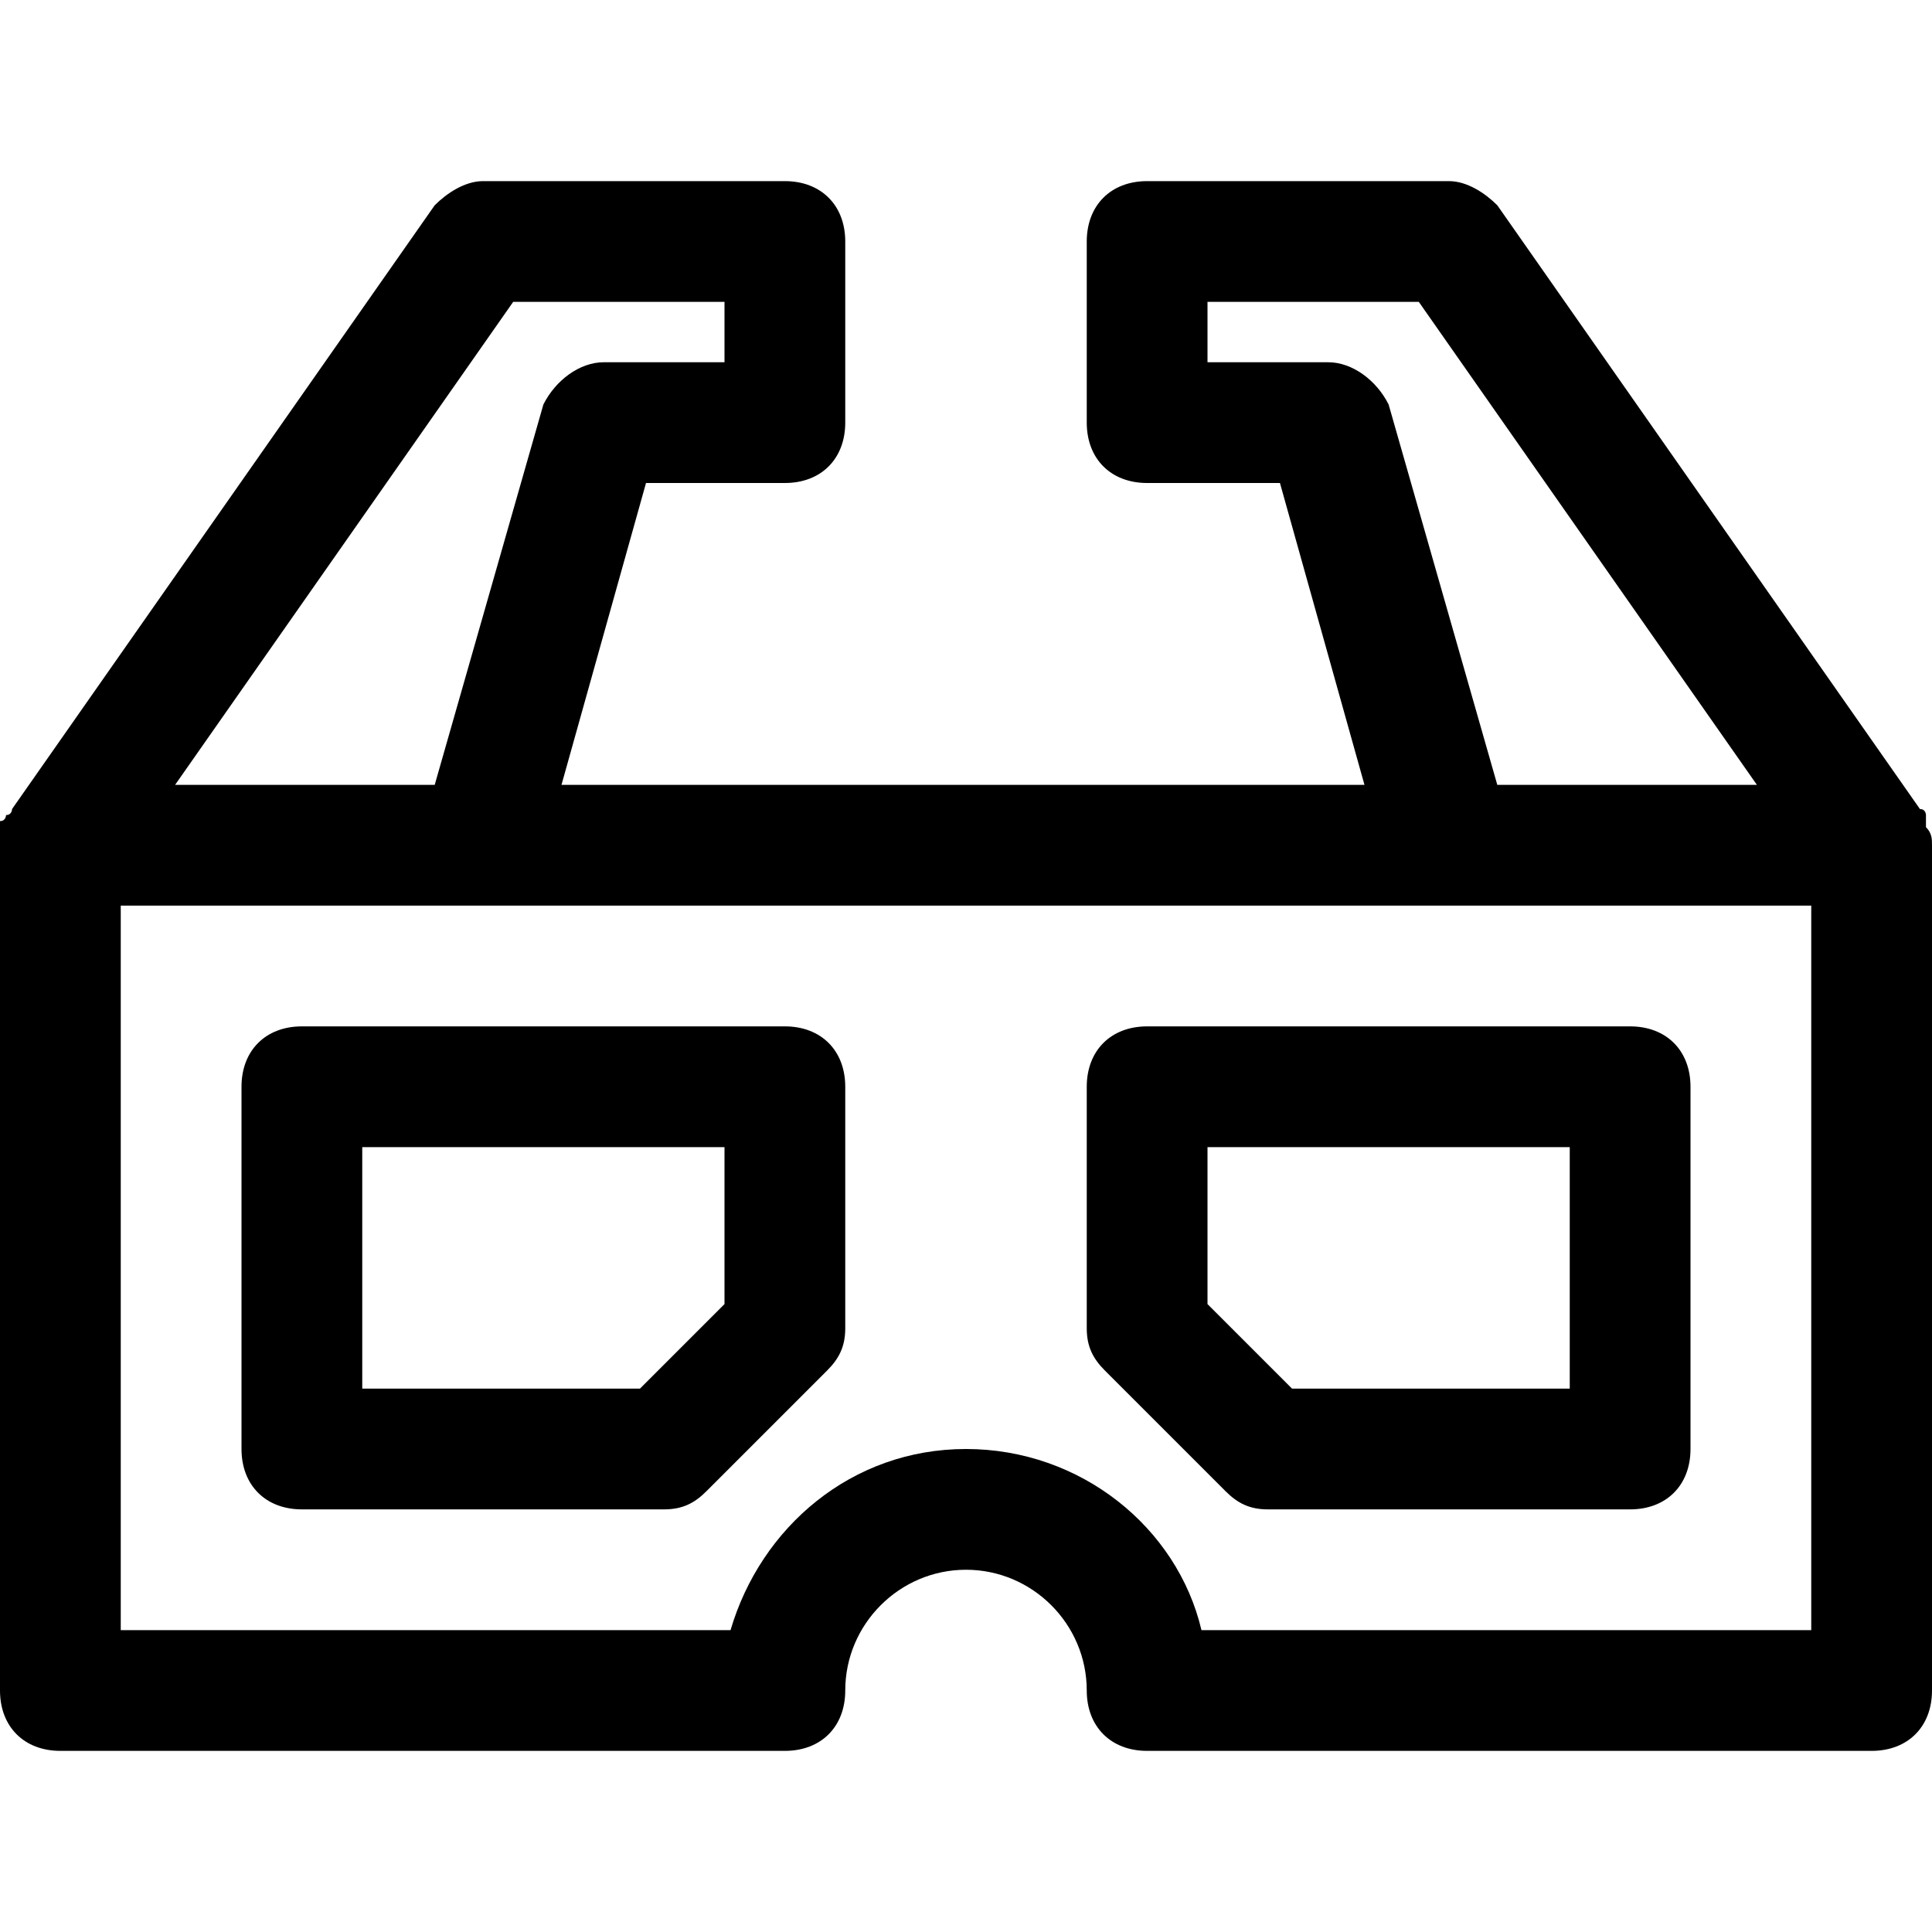 <?xml version="1.0" encoding="utf-8"?>
<!-- Generator: Adobe Illustrator 18.1.1, SVG Export Plug-In . SVG Version: 6.00 Build 0)  -->
<!DOCTYPE svg PUBLIC "-//W3C//DTD SVG 1.1//EN" "http://www.w3.org/Graphics/SVG/1.1/DTD/svg11.dtd">
<svg version="1.1" id="Layer_1" xmlns="http://www.w3.org/2000/svg" xmlns:xlink="http://www.w3.org/1999/xlink" x="0px" y="0px"
	 width="32px" height="32px" viewBox="0 0 32 32" enable-background="new 0 0 32 32" xml:space="preserve">
<path d="M31.9,13.5c0,0,0-0.1-0.1-0.1l-7-10C24.6,3.2,24.3,3,24,3h-5c-0.6,0-1,0.4-1,1v3c0,0.6,0.4,1,1,1h2.2l1.4,5H9.3l1.4-5H13
	c0.6,0,1-0.4,1-1V4c0-0.6-0.4-1-1-1H8C7.7,3,7.4,3.2,7.2,3.4l-7,10c0,0,0,0.1-0.1,0.1c0,0,0,0.1-0.1,0.1C0,13.8,0,13.9,0,14v14
	c0,0.6,0.4,1,1,1h12c0.6,0,1-0.4,1-1c0-1.1,0.9-2,2-2s2,0.9,2,2c0,0.6,0.4,1,1,1h12c0.6,0,1-0.4,1-1V14c0-0.1,0-0.2-0.1-0.3
	C31.9,13.6,31.9,13.6,31.9,13.5z M23,6.7C22.8,6.3,22.4,6,22,6h-2V5h3.5l5.6,8h-4.3L23,6.7z M8.5,5H12v1h-2C9.6,6,9.2,6.3,9,6.7
	L7.2,13H2.9L8.5,5z M19.9,27c-0.4-1.7-2-3-3.9-3s-3.4,1.3-3.9,3H2V15h28v12H19.9z"/>
<path d="M13,17H5c-0.6,0-1,0.4-1,1v6c0,0.6,0.4,1,1,1h6c0.3,0,0.5-0.1,0.7-0.3l2-2c0.2-0.2,0.3-0.4,0.3-0.7v-4
	C14,17.4,13.6,17,13,17z M12,21.6L10.6,23H6v-4h6V21.6z"/>
<path d="M27,17h-8c-0.6,0-1,0.4-1,1v4c0,0.3,0.1,0.5,0.3,0.7l2,2c0.2,0.2,0.4,0.3,0.7,0.3h6c0.6,0,1-0.4,1-1v-6
	C28,17.4,27.6,17,27,17z M26,23h-4.6L20,21.6V19h6V23z"/>
</svg>
